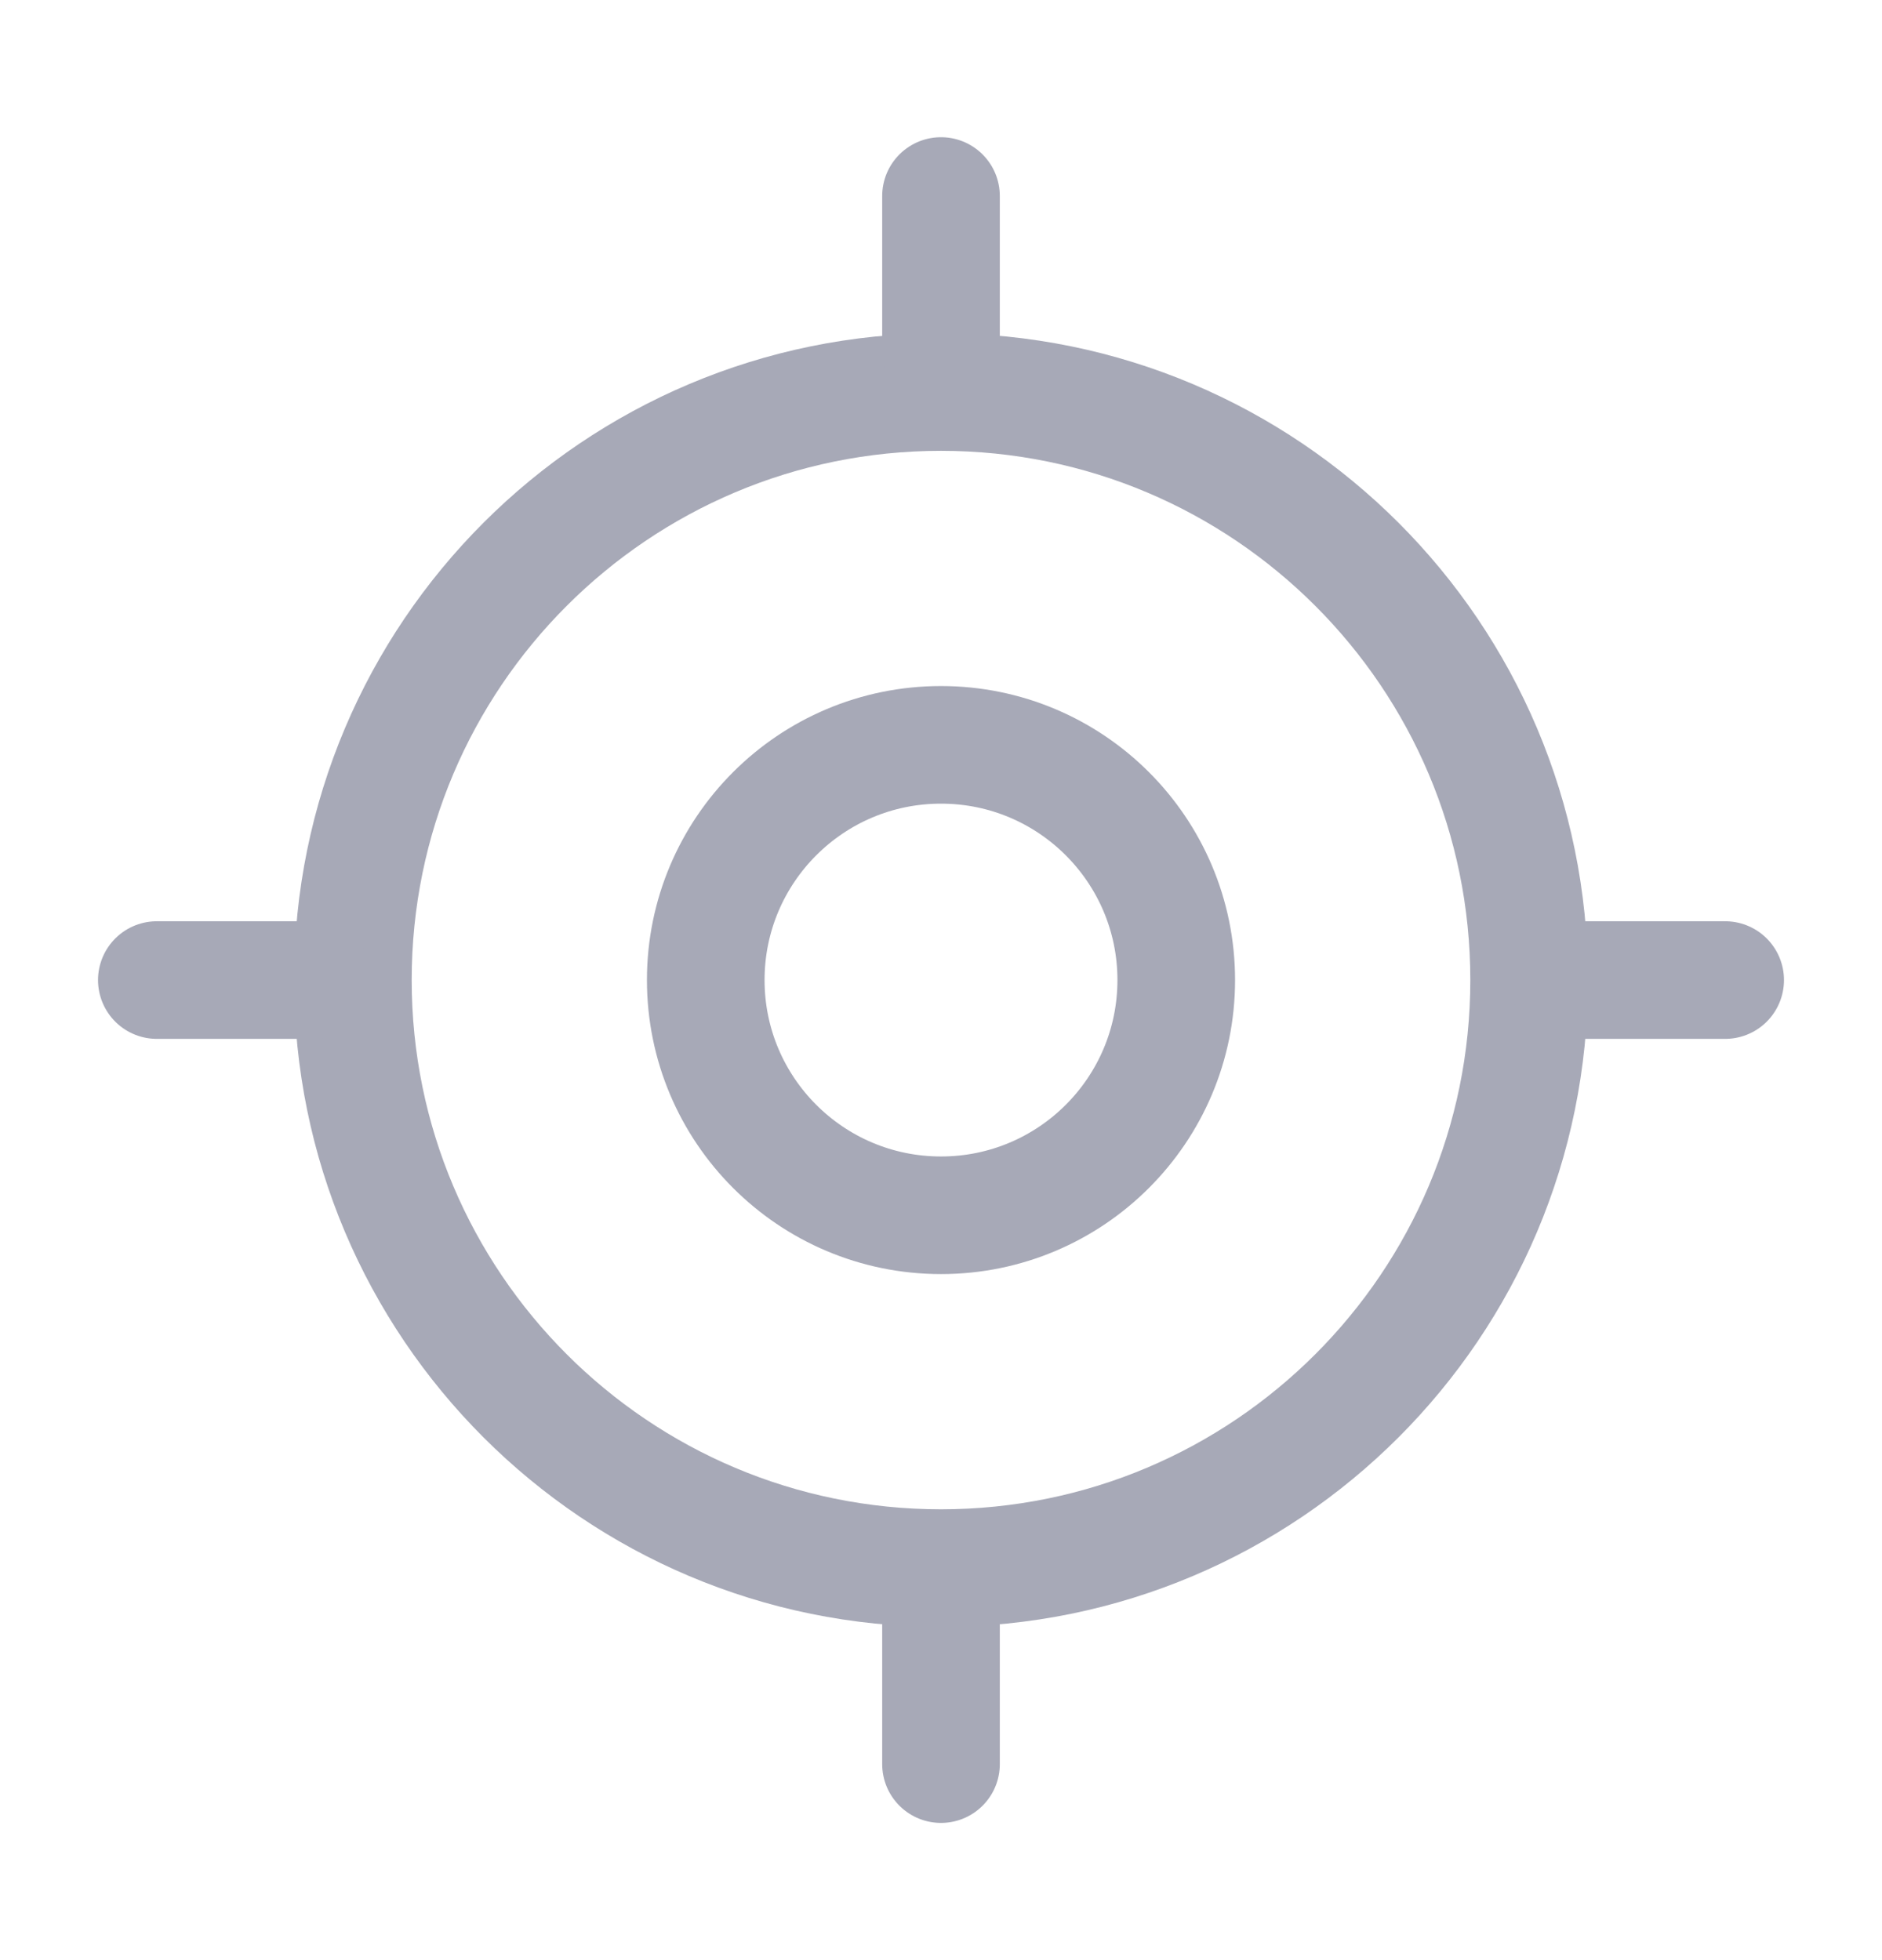 <svg xmlns="http://www.w3.org/2000/svg" width="24" height="25" viewBox="0 0 24 25" fill="none">
  <path d="M12 20C16.142 20 19.5 16.642 19.5 12.5C19.5 8.358 16.142 5 12 5C7.858 5 4.5 8.358 4.5 12.5C4.5 16.642 7.858 20 12 20Z" stroke="#A7A9B7" stroke-width="1.5" stroke-linecap="round" stroke-linejoin="round"/>
  <path d="M12 15.5C13.657 15.5 15 14.157 15 12.5C15 10.843 13.657 9.5 12 9.5C10.343 9.5 9 10.843 9 12.5C9 14.157 10.343 15.5 12 15.5Z" stroke="#A7A9B7" stroke-width="1.5" stroke-linecap="round" stroke-linejoin="round"/>
  <path d="M12 4.5V2.5" stroke="#A7A9B7" stroke-width="1.5" stroke-linecap="round" stroke-linejoin="round"/>
  <path d="M4 12.5H2" stroke="#A7A9B7" stroke-width="1.5" stroke-linecap="round" stroke-linejoin="round"/>
  <path d="M12 20.5V22.5" stroke="#A7A9B7" stroke-width="1.5" stroke-linecap="round" stroke-linejoin="round"/>
  <path d="M20 12.5H22" stroke="#A7A9B7" stroke-width="1.5" stroke-linecap="round" stroke-linejoin="round"/>
</svg>